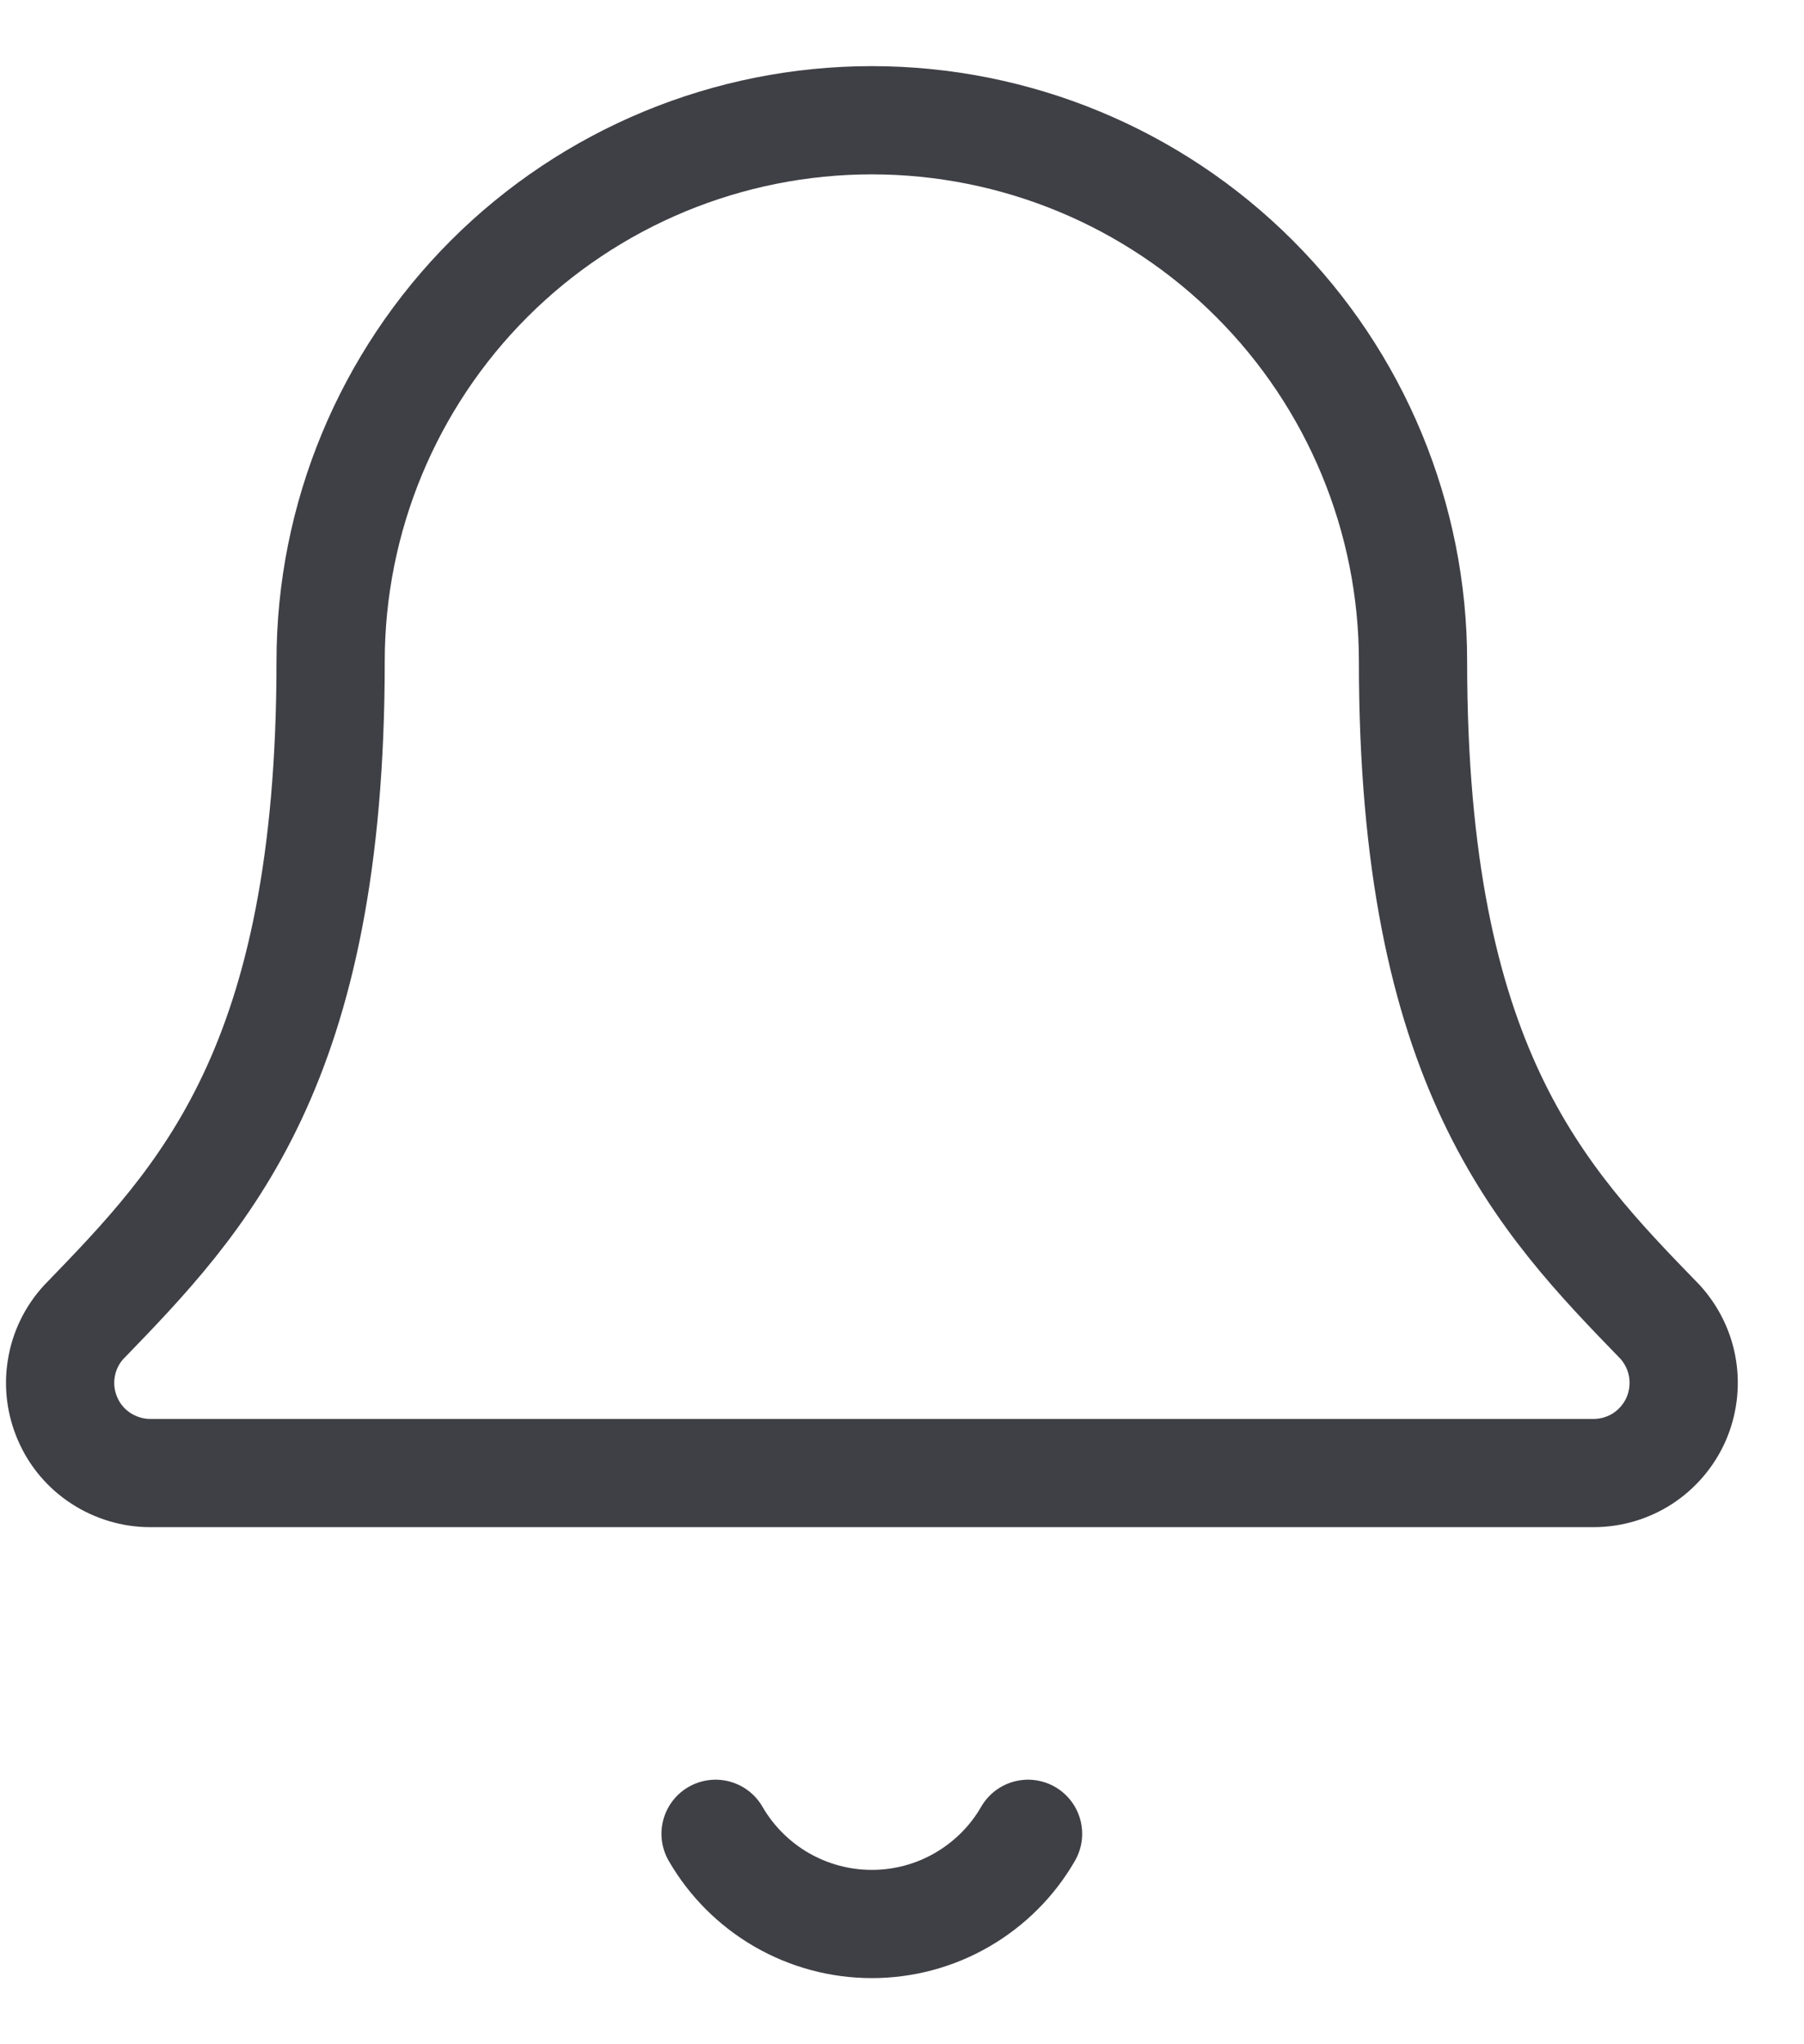 <svg width="15" height="17" viewBox="0 0 15 17" fill="none" xmlns="http://www.w3.org/2000/svg">
<path d="M5.95 15.25C6.082 15.478 6.271 15.667 6.499 15.799C6.728 15.931 6.986 16 7.249 16C7.513 16 7.771 15.931 7.999 15.799C8.227 15.667 8.417 15.478 8.548 15.25M0.696 10.995C0.598 11.102 0.533 11.235 0.51 11.379C0.486 11.522 0.505 11.669 0.564 11.803C0.622 11.936 0.718 12.049 0.84 12.128C0.962 12.207 1.104 12.25 1.249 12.25H13.249C13.395 12.25 13.537 12.208 13.659 12.129C13.781 12.049 13.877 11.936 13.936 11.803C13.994 11.671 14.013 11.523 13.99 11.38C13.967 11.236 13.902 11.103 13.805 10.995C12.807 9.967 11.749 8.874 11.749 5.5C11.749 4.307 11.275 3.162 10.431 2.318C9.588 1.474 8.443 1 7.249 1C6.056 1 4.911 1.474 4.067 2.318C3.224 3.162 2.749 4.307 2.749 5.5C2.749 8.874 1.691 9.967 0.696 10.995Z" stroke="#3F3F46" stroke-width="0.9" stroke-linecap="round" stroke-linejoin="round"/>
</svg>
